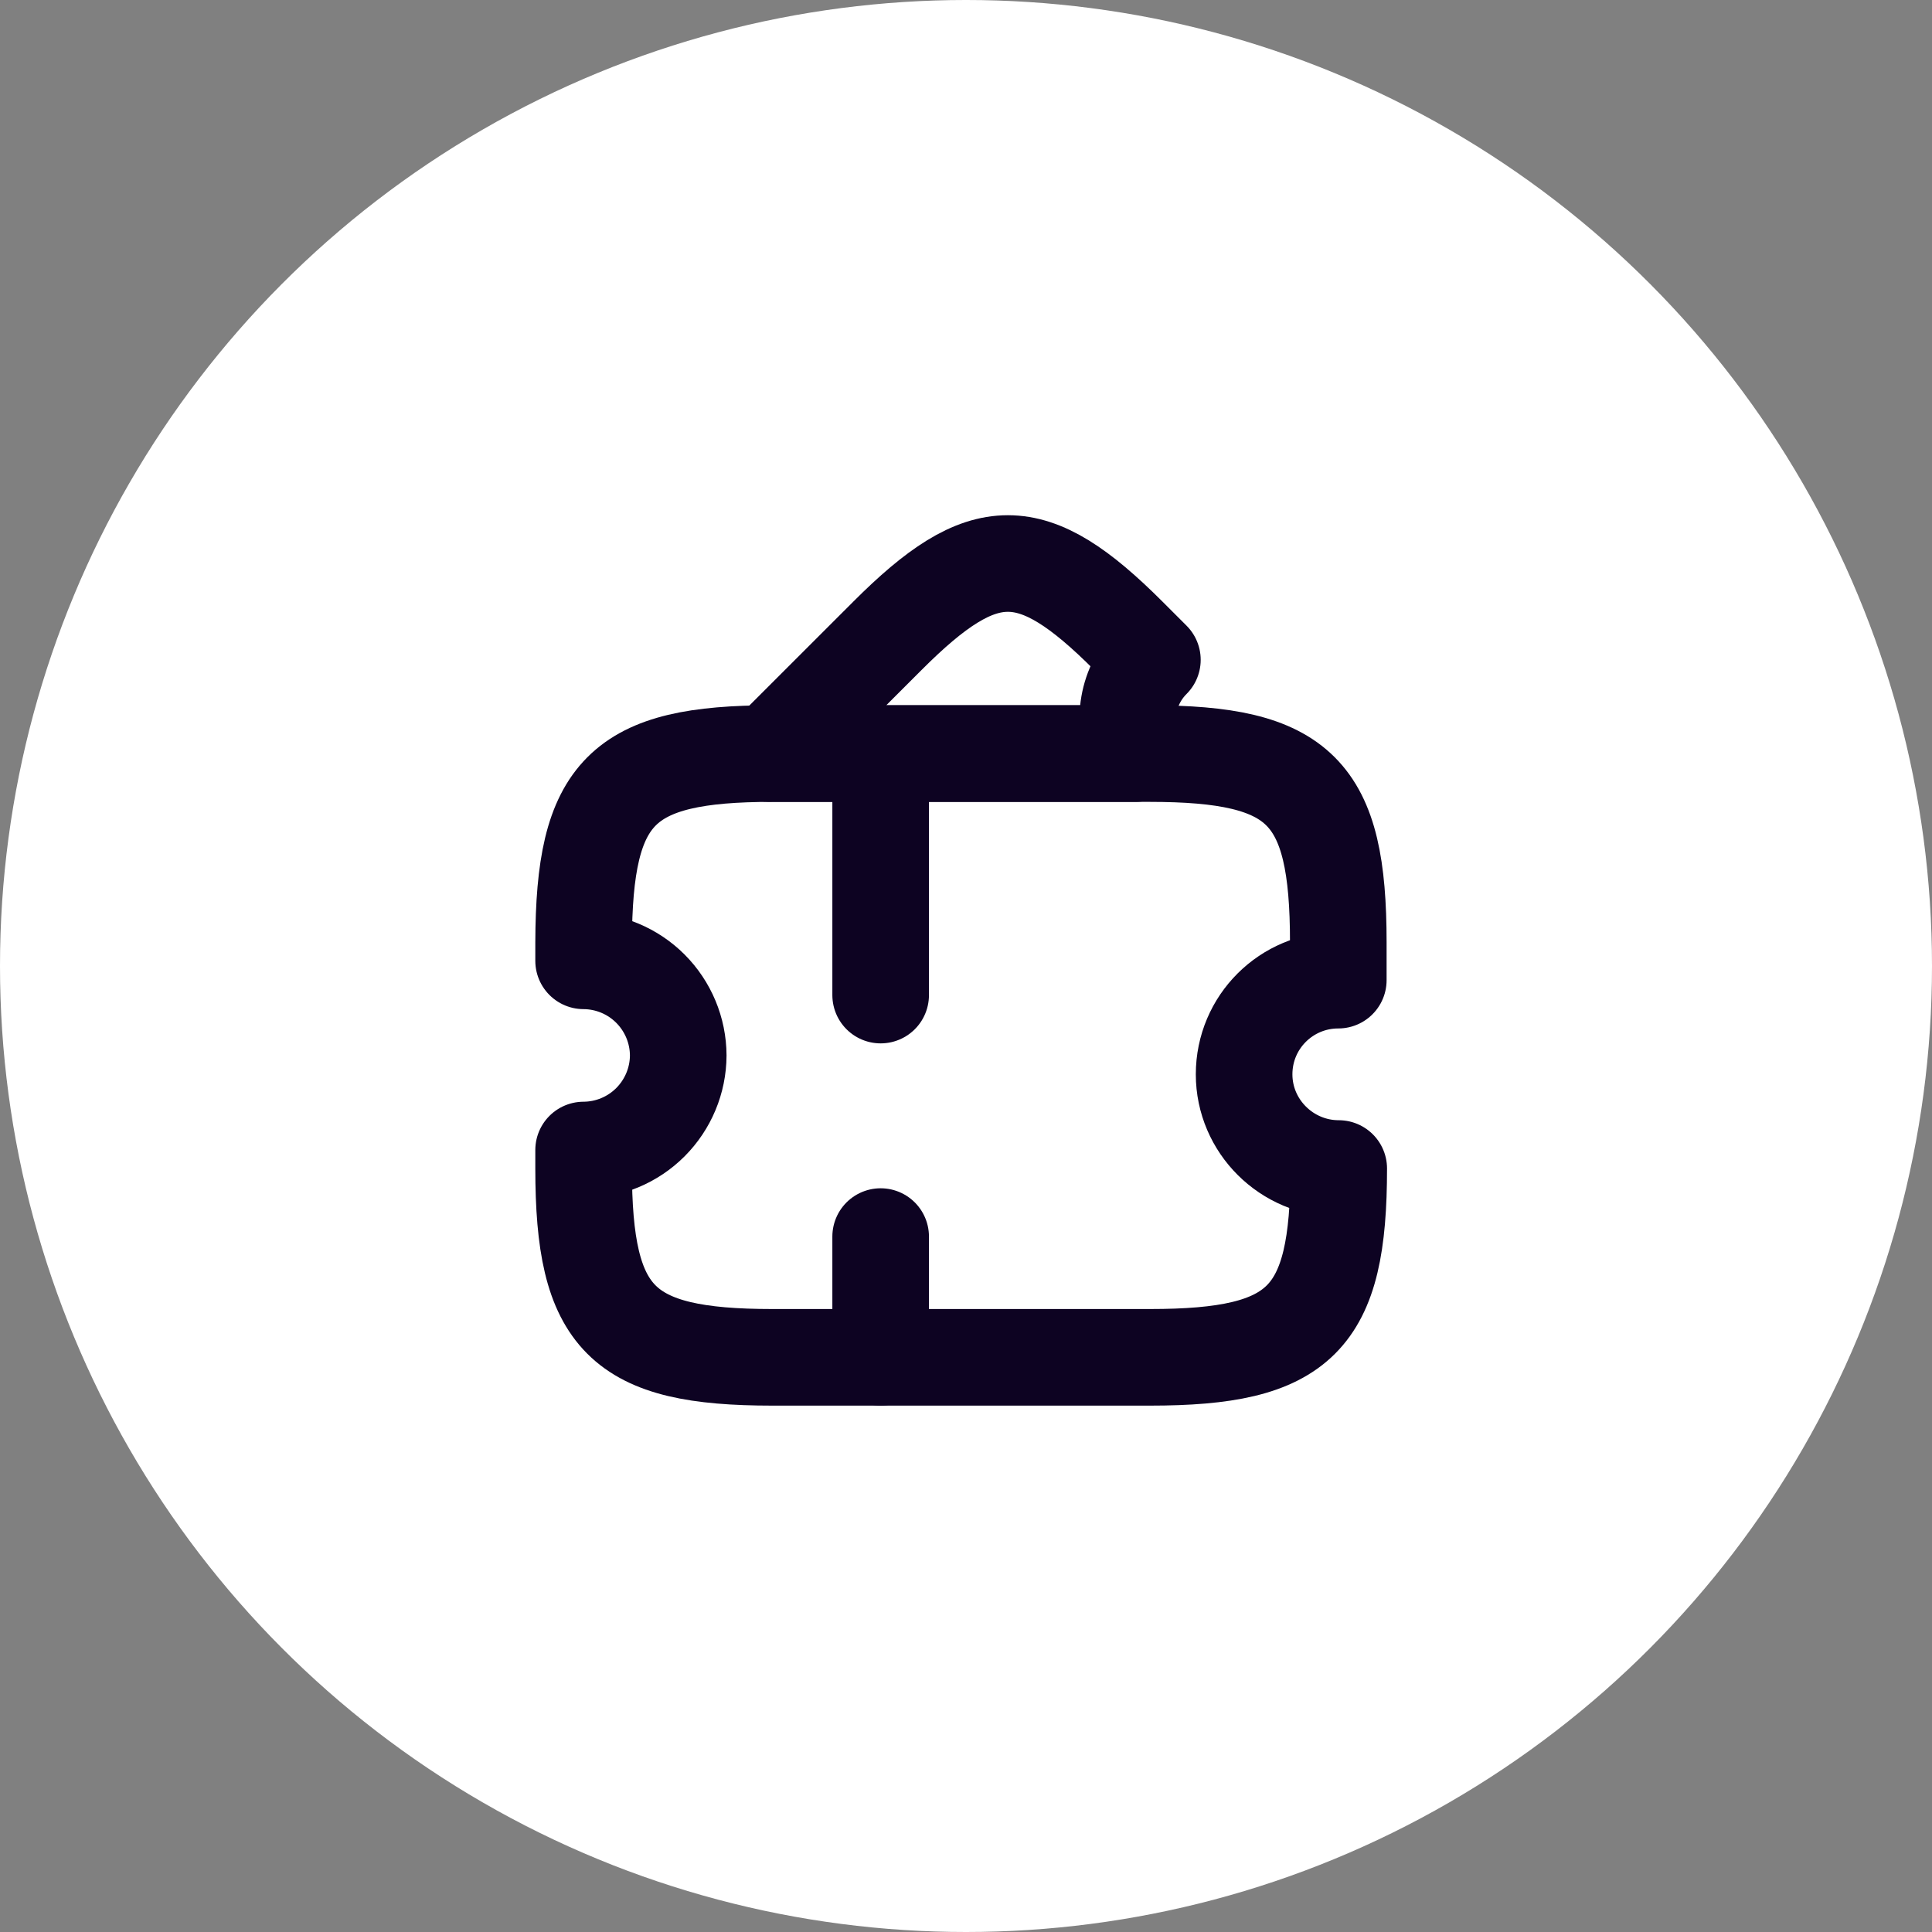 <svg width="40" height="40" viewBox="0 0 40 40" fill="none" xmlns="http://www.w3.org/2000/svg">
<rect x="0" y="0" width="40" height="40" fill="#808080" stroke="none"/>
<circle cx="20" cy="20" r="20" fill="#FFFF"/>
<path d="M25.758 22.243C25.758 23.318 26.642 24.193 27.717 24.193C27.717 27.318 26.933 28.102 23.808 28.102H15.992C12.867 28.102 12.083 27.318 12.083 24.193V23.81C12.602 23.808 13.099 23.601 13.466 23.234C13.832 22.867 14.04 22.37 14.042 21.852C14.04 21.333 13.832 20.836 13.466 20.469C13.099 20.102 12.602 19.895 12.083 19.893V19.51C12.092 16.385 12.867 15.602 15.992 15.602H23.8C26.925 15.602 27.708 16.385 27.708 19.51V20.293C26.633 20.293 25.758 21.16 25.758 22.243Z" stroke="#0D0322" stroke-width="2" stroke-linecap="round" stroke-linejoin="round"/>
<path d="M23.509 15.602H15.934L18.376 13.161C20.367 11.169 21.367 11.169 23.359 13.161L23.859 13.661C23.334 14.186 23.209 14.961 23.509 15.602Z" stroke="#0D0322" stroke-width="2" stroke-linecap="round" stroke-linejoin="round"/>
<path d="M18.233 15.602V28.102" stroke="#0D0322" stroke-width="2" stroke-linecap="round" stroke-linejoin="round" stroke-dasharray="5 5"/>
</svg>

